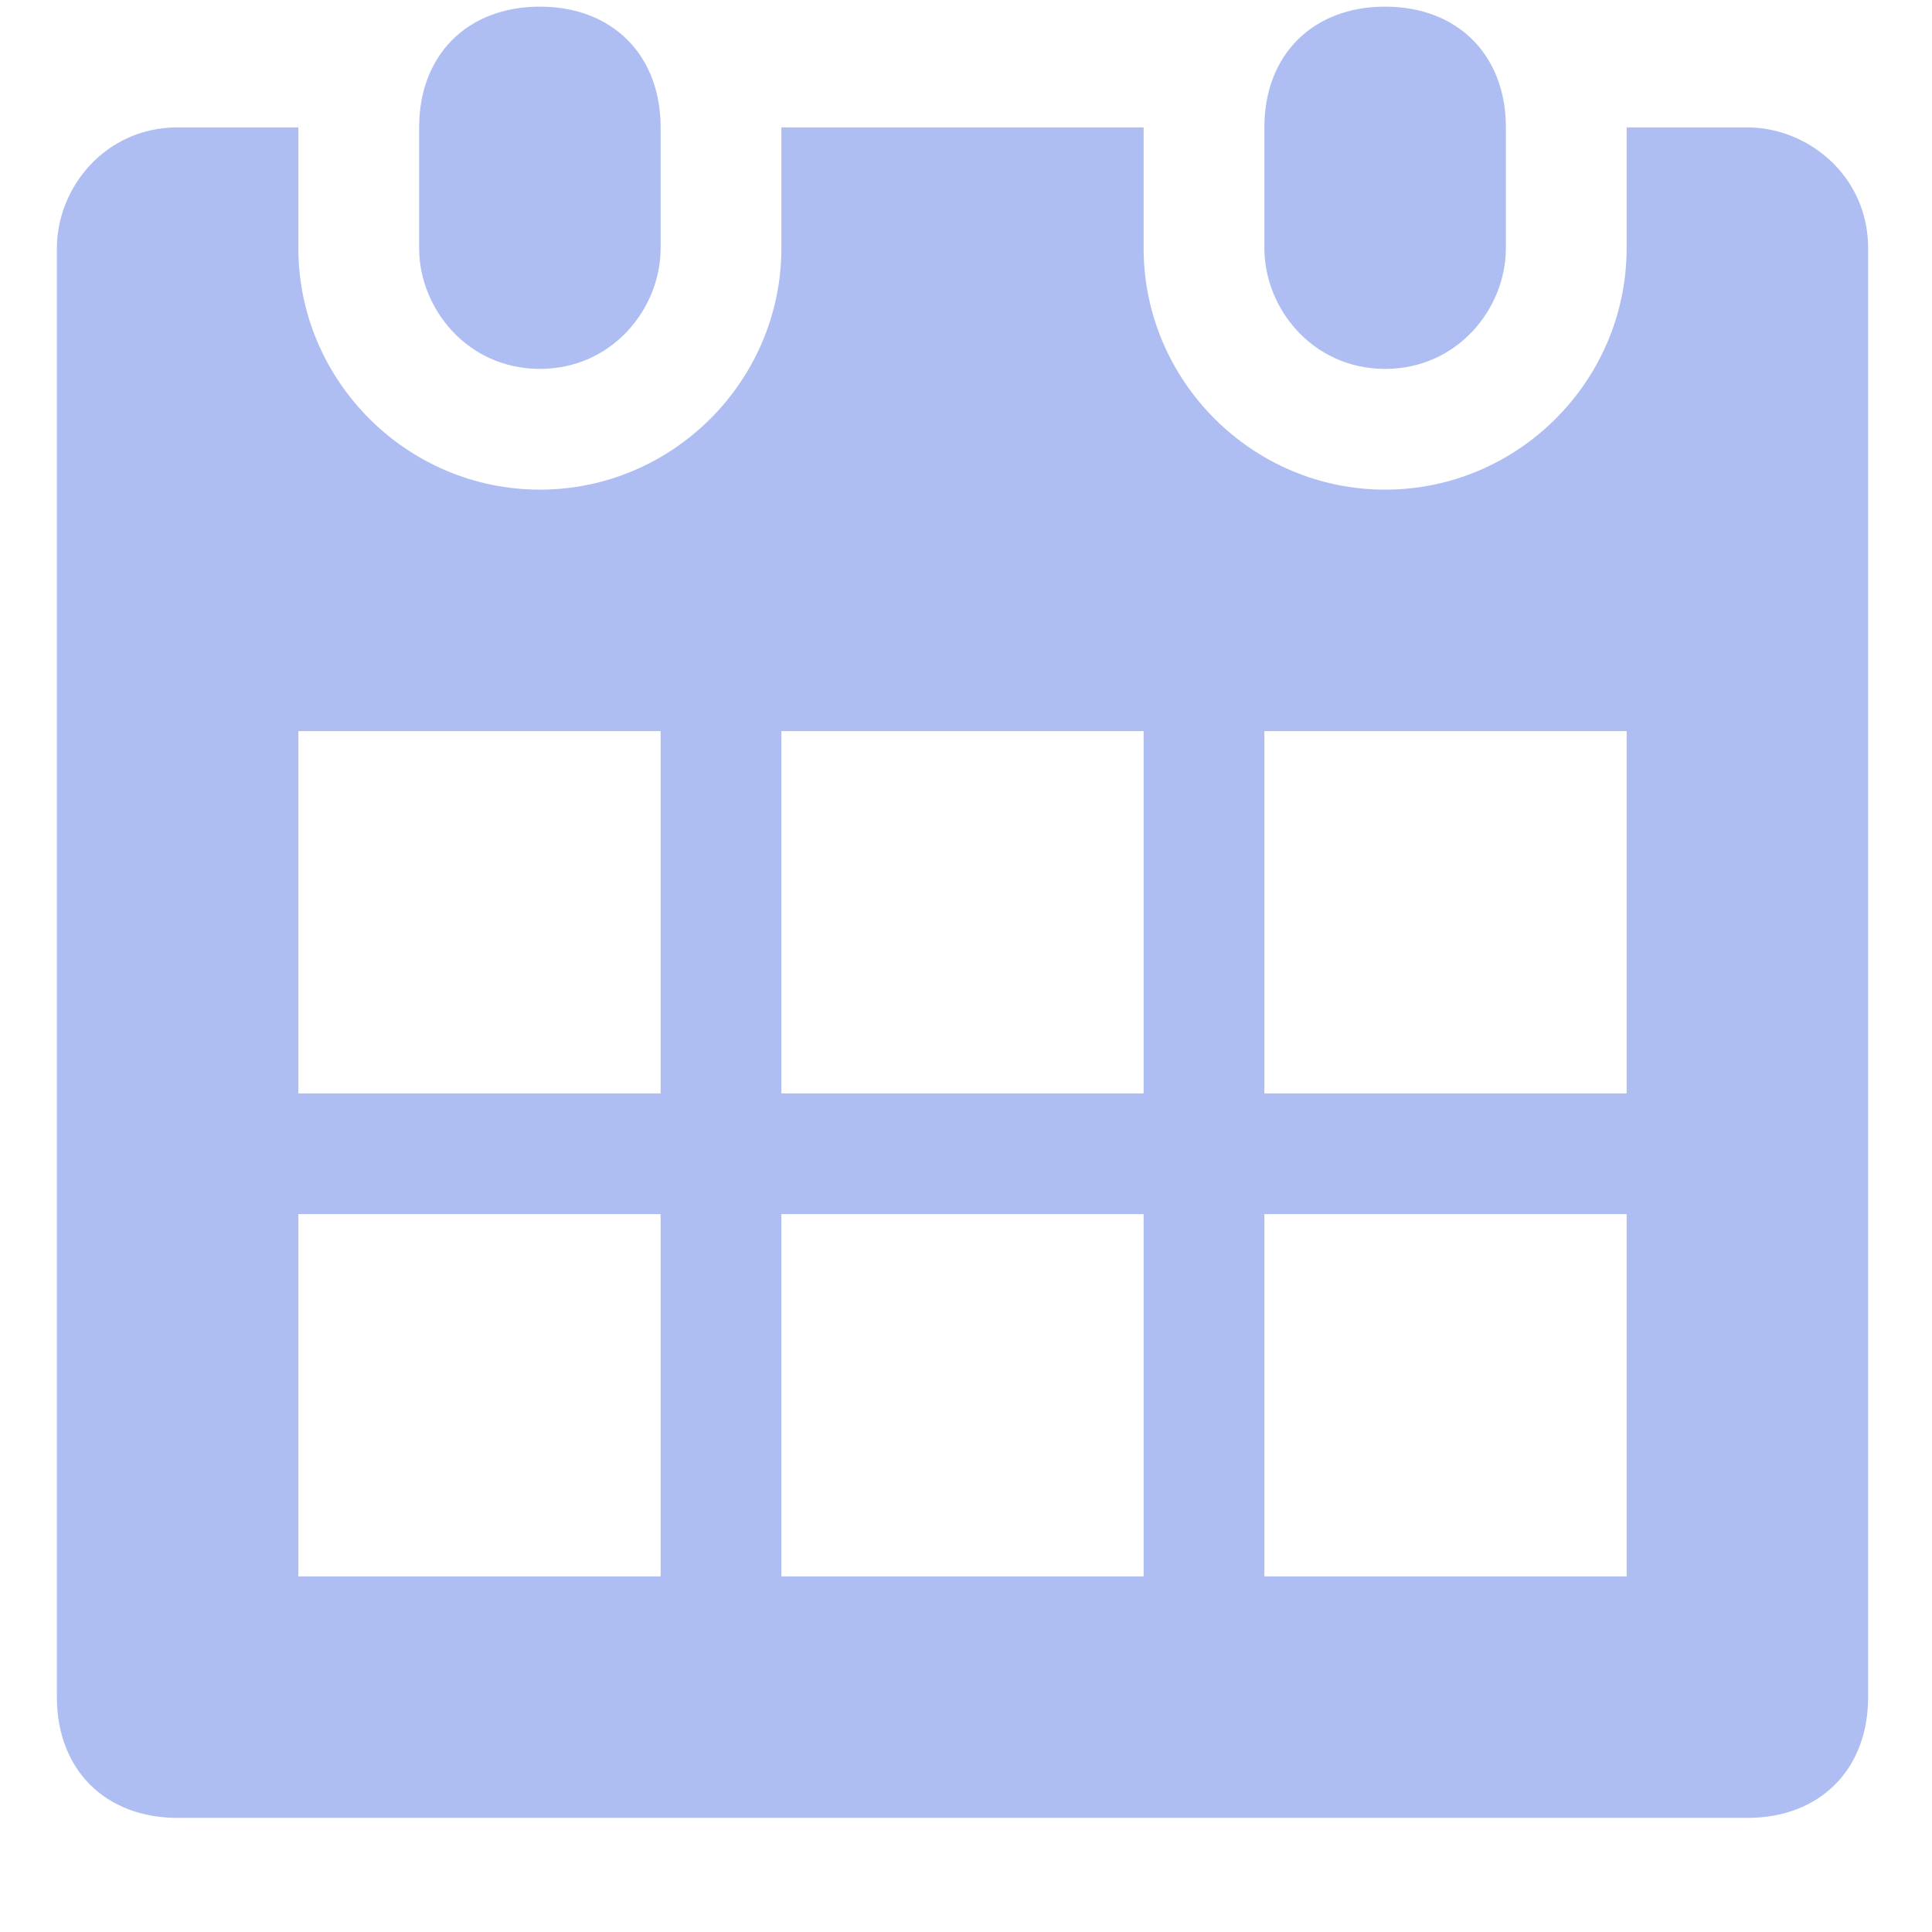 <svg width="16" height="16" viewBox="0 0 16 16" fill="none" xmlns="http://www.w3.org/2000/svg">
<path fill-rule="evenodd" clip-rule="evenodd" d="M11.471 3.055C12.071 3.055 12.471 2.555 12.471 2.055V1.055C12.471 0.455 12.071 0.055 11.471 0.055C10.871 0.055 10.471 0.455 10.471 1.055V2.055C10.471 2.555 10.871 3.055 11.471 3.055ZM14.471 1.055H13.471V2.055C13.471 3.155 12.571 4.055 11.471 4.055C10.371 4.055 9.471 3.155 9.471 2.055V1.055H6.471V2.055C6.471 3.155 5.571 4.055 4.471 4.055C3.371 4.055 2.471 3.155 2.471 2.055V1.055H1.471C0.871 1.055 0.471 1.555 0.471 2.055V14.055C0.471 14.655 0.871 15.055 1.471 15.055H14.471C15.071 15.055 15.471 14.655 15.471 14.055V2.055C15.471 1.455 14.971 1.055 14.471 1.055ZM5.471 13.055H2.471V10.055H5.471V13.055ZM5.471 9.055H2.471V6.055H5.471V9.055ZM9.471 13.055H6.471V10.055H9.471V13.055ZM9.471 9.055H6.471V6.055H9.471V9.055ZM13.471 13.055H10.471V10.055H13.471V13.055ZM13.471 9.055H10.471V6.055H13.471V9.055ZM4.471 3.055C5.071 3.055 5.471 2.555 5.471 2.055V1.055C5.471 0.455 5.071 0.055 4.471 0.055C3.871 0.055 3.471 0.455 3.471 1.055V2.055C3.471 2.555 3.871 3.055 4.471 3.055Z" fill="#385DDF" fill-opacity="0.4"/>
</svg>
